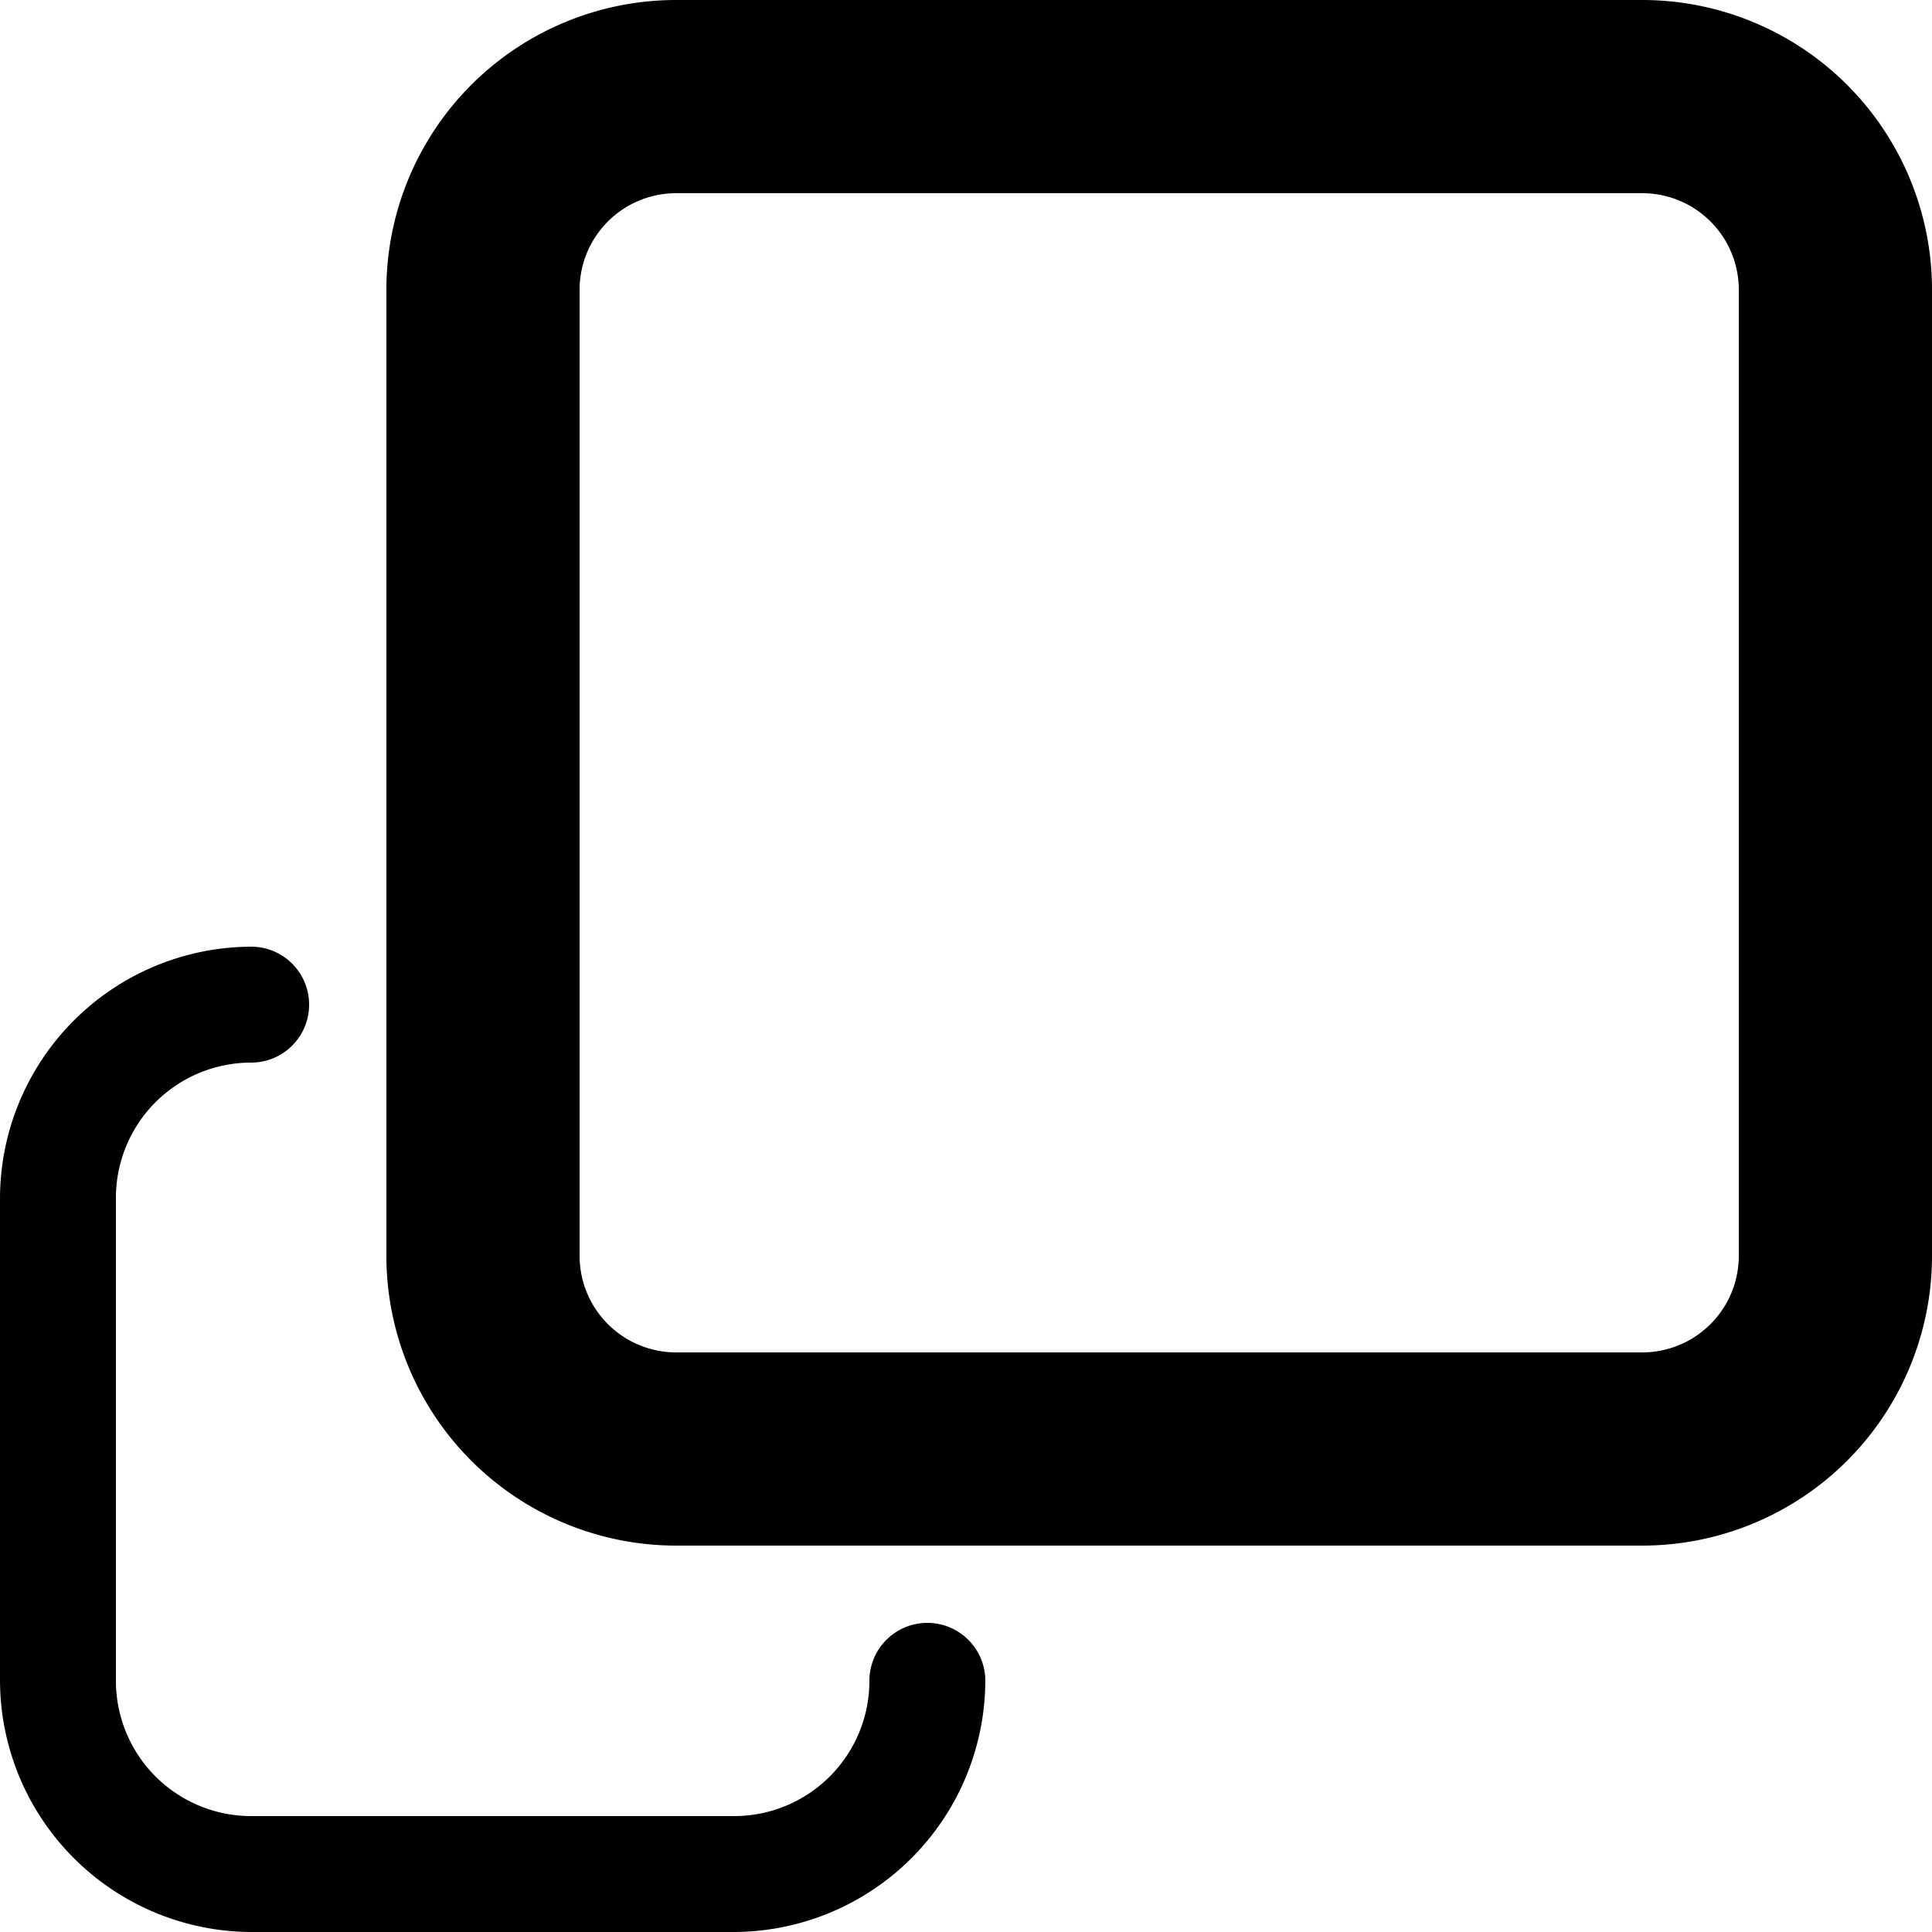 <svg id="Layer_1" data-name="Layer 1" xmlns="http://www.w3.org/2000/svg" xmlns:xlink="http://www.w3.org/1999/xlink" viewBox="0 0 20 20"><defs><clipPath id="clip-path"><circle cx="-460" cy="-406" r="23" fill="none"/></clipPath><clipPath id="clip-path-2"><path d="M-456.29-396.75l-.56-2.36a6.67,6.67,0,0,0,5.15-6.52,6.65,6.65,0,0,0-5.15-6.51l.56-2.37a9.09,9.09,0,0,1,7,8.88,9.09,9.09,0,0,1-7,8.88" fill="none" clip-rule="evenodd"/></clipPath><clipPath id="clip-path-3"><path d="M-457.5-401l-.56-2.37a2.26,2.26,0,0,0,1.75-2.21,2.26,2.26,0,0,0-1.75-2.22l.56-2.37a4.69,4.69,0,0,1,3.62,4.59A4.69,4.69,0,0,1-457.5-401" fill="none" clip-rule="evenodd"/></clipPath><clipPath id="clip-path-4"><polygon points="-466.3 -409.28 -471.17 -409.28 -471.17 -401.98 -466.3 -401.98 -460.22 -397.19 -460.22 -414.07 -466.3 -409.28" fill="none" clip-rule="evenodd"/></clipPath><clipPath id="clip-path-5"><circle cx="-429" cy="-426" r="23" fill="none"/></clipPath><clipPath id="clip-path-6"><path d="M-425.29-416.75l-.56-2.36a6.67,6.67,0,0,0,5.15-6.52,6.65,6.65,0,0,0-5.15-6.51l.56-2.37a9.09,9.09,0,0,1,7,8.88,9.09,9.09,0,0,1-7,8.88" fill="none" clip-rule="evenodd"/></clipPath><clipPath id="clip-path-7"><path d="M-426.5-421l-.56-2.37a2.26,2.26,0,0,0,1.75-2.21,2.26,2.26,0,0,0-1.75-2.22l.56-2.37a4.69,4.69,0,0,1,3.62,4.59A4.69,4.69,0,0,1-426.5-421" fill="none" clip-rule="evenodd"/></clipPath><clipPath id="clip-path-8"><polygon points="-435.3 -429.28 -440.17 -429.28 -440.17 -421.98 -435.3 -421.98 -429.22 -417.19 -429.22 -434.07 -435.3 -429.28" fill="none" clip-rule="evenodd"/></clipPath></defs><title>svg_popout</title><path d="M17,0H7A3,3,0,0,0,4,3V13a3,3,0,0,0,3,3H17a3,3,0,0,0,3-3V3A3,3,0,0,0,17,0Zm1,13a1,1,0,0,1-1,1H7a1,1,0,0,1-1-1V3A1,1,0,0,1,7,2H17a1,1,0,0,1,1,1Zm-7.8,4.4A2.61,2.61,0,0,1,7.6,20h-5A2.61,2.61,0,0,1,0,17.4v-5A2.61,2.61,0,0,1,2.6,9.8a.6.6,0,1,1,0,1.2,1.4,1.4,0,0,0-1.4,1.4v5a1.4,1.4,0,0,0,1.4,1.4h5A1.4,1.4,0,0,0,9,17.4a.6.6,0,0,1,1.2,0Z"/></svg>